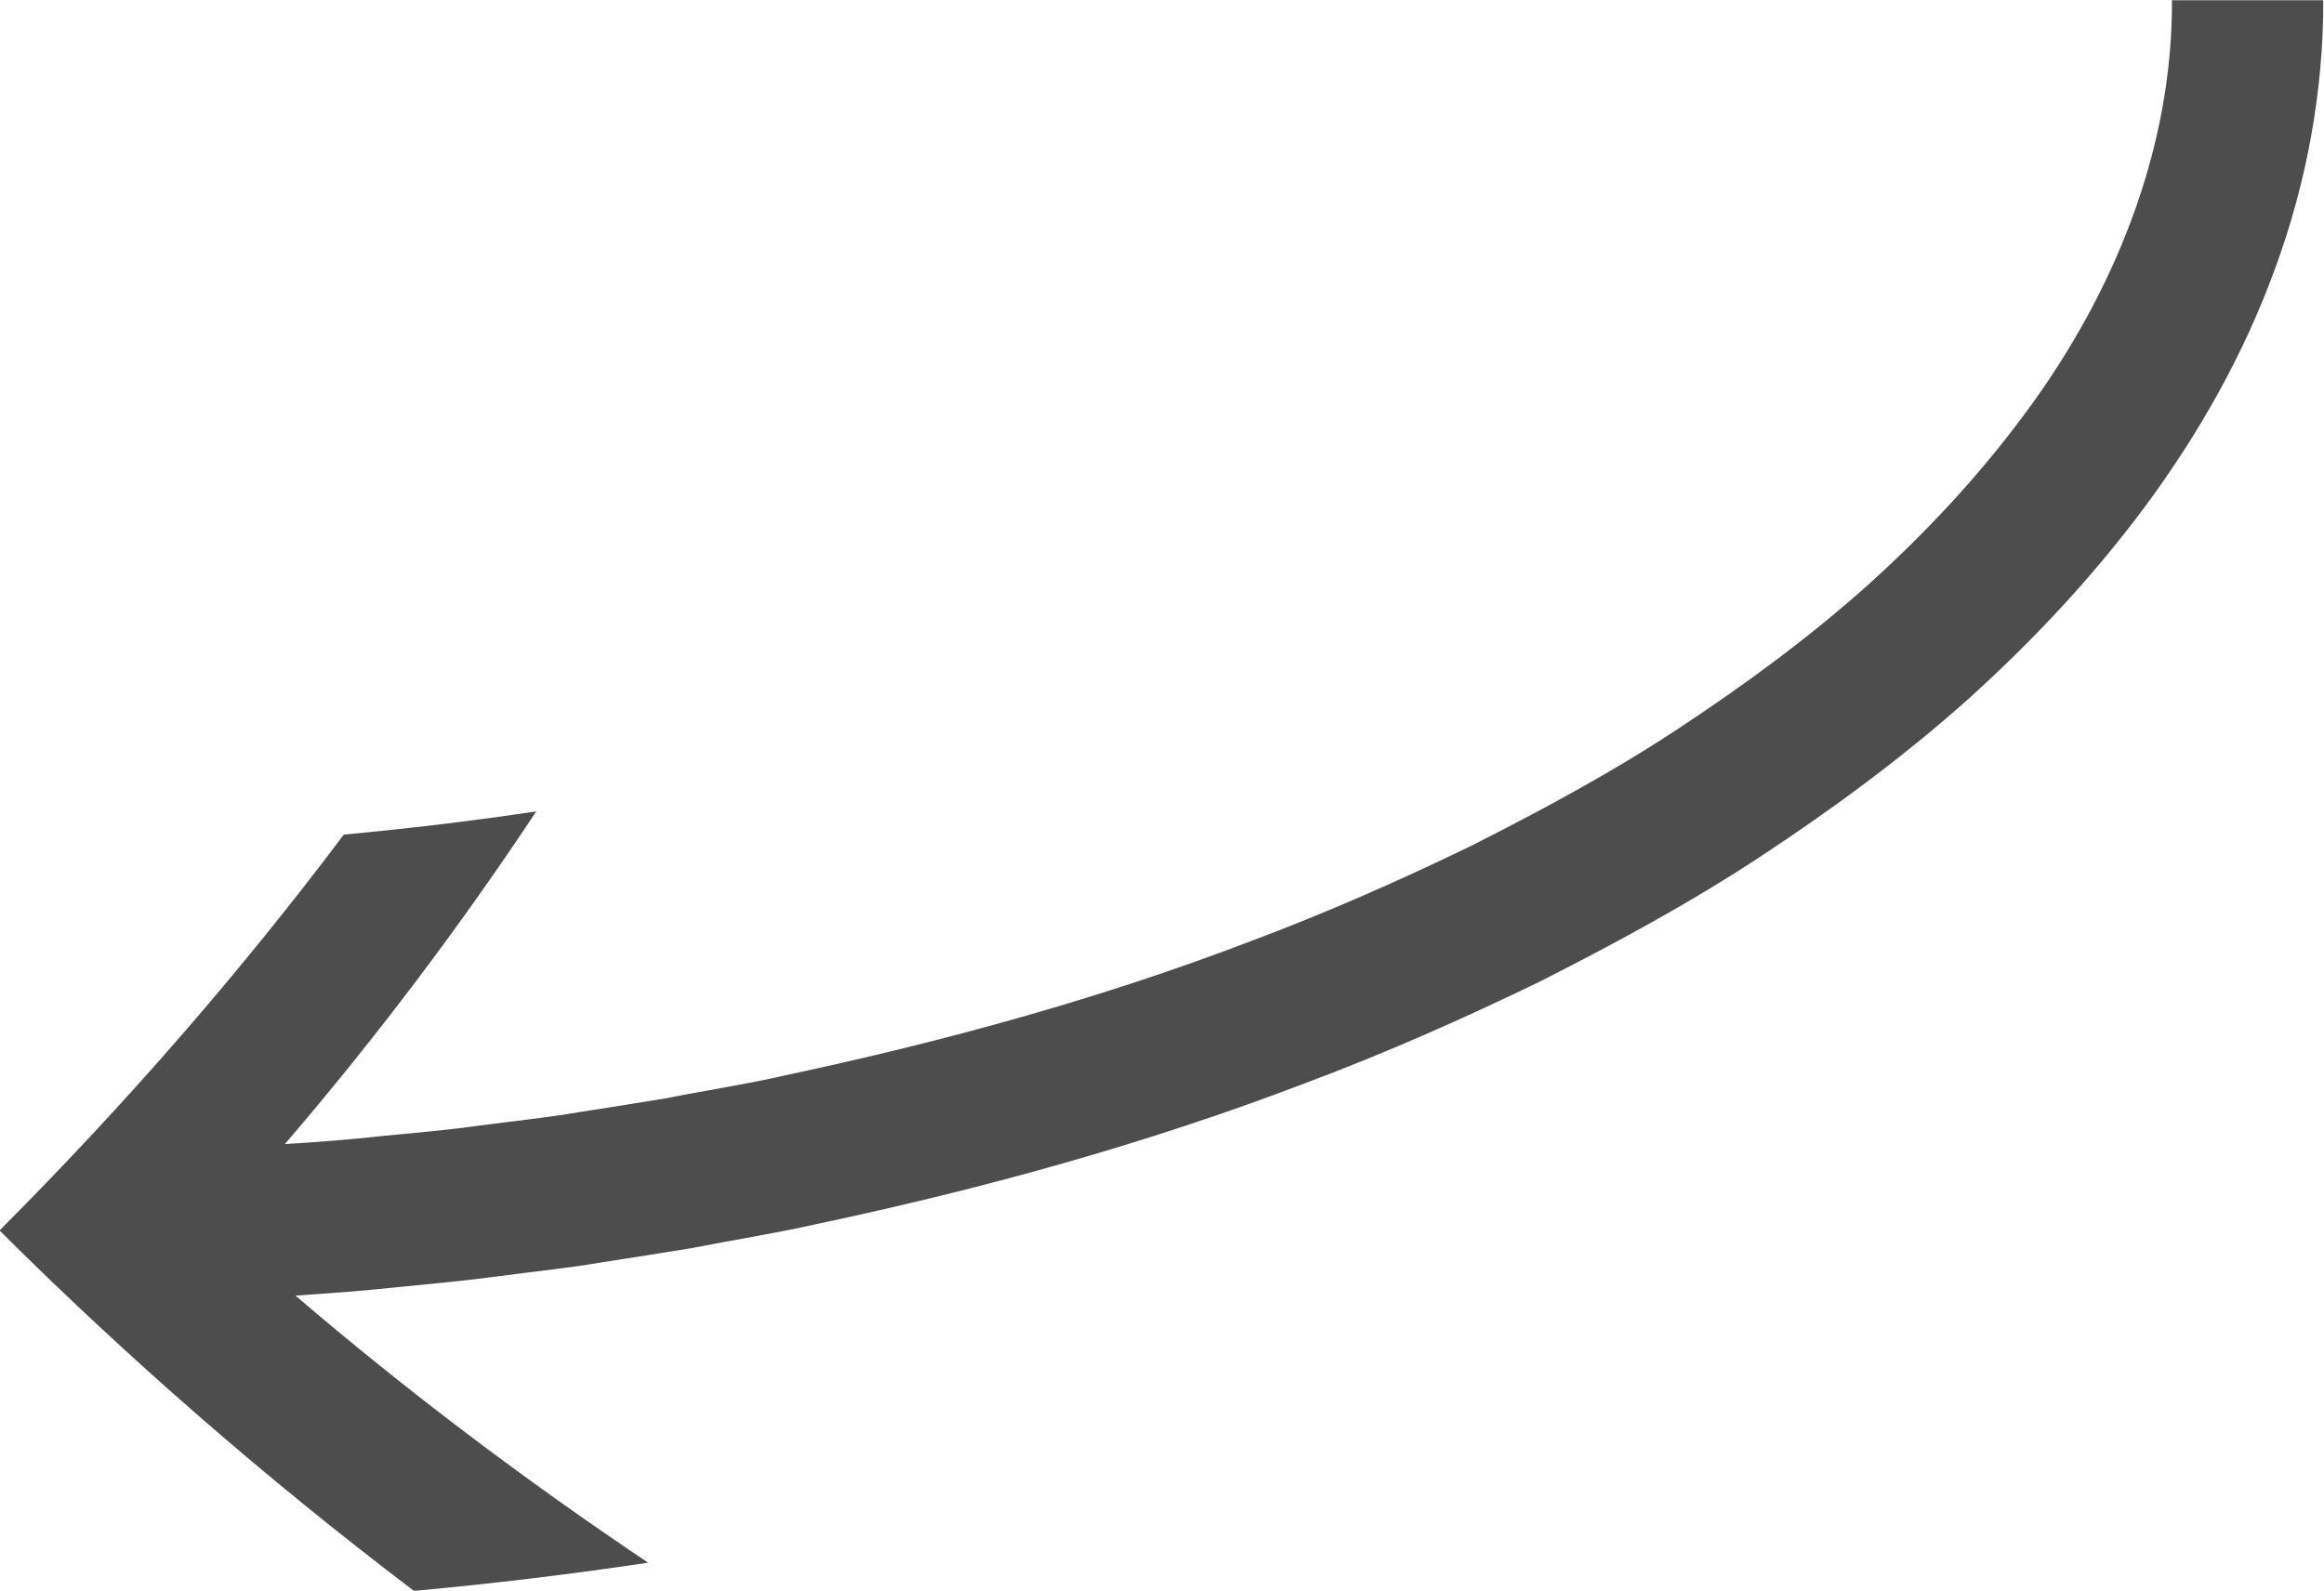 <?xml version="1.0" encoding="UTF-8"?><svg id="Layer_1" xmlns="http://www.w3.org/2000/svg" viewBox="0 0 97.07 66.46"><defs><style>.cls-1{fill:#4d4d4d;}</style></defs><path class="cls-1" d="M90.72,0c.03,6.17-2.36,12.2-6.17,17.32-1.9,2.57-4.12,4.95-6.54,7.13-2.44,2.18-5.1,4.14-7.86,5.96-2.76,1.83-5.7,3.41-8.68,4.92-3.01,1.46-6.07,2.81-9.22,3.99-6.27,2.4-12.8,4.19-19.41,5.6-1.65.38-3.32.63-4.98.96l-1.66.27-2.03.32c-1.35.23-2.72.37-4.08.55-1.36.19-2.72.31-4.09.44-1.36.15-2.73.26-4.1.34,3.85-4.49,7.36-9.16,10.5-13.9-2.66.4-5.34.72-8.04.97-4.28,5.7-9.09,11.24-14.38,16.54,5.29,5.27,11.06,10.32,17.31,15.06,3.26-.3,6.52-.69,9.78-1.18-5.23-3.51-10.13-7.22-14.73-11.16,1.42-.09,2.84-.2,4.26-.35,1.42-.14,2.84-.27,4.25-.46,1.41-.19,2.83-.33,4.24-.57l2.11-.33,1.73-.28c1.73-.34,3.47-.61,5.19-1,6.9-1.46,13.73-3.34,20.36-5.87,3.32-1.24,6.58-2.68,9.78-4.23,3.18-1.61,6.33-3.31,9.33-5.29,3-1.98,5.91-4.12,8.63-6.55,2.7-2.44,5.22-5.12,7.43-8.11,2.2-2.98,4.07-6.28,5.37-9.85,1.31-3.56,2.03-7.39,2.02-11.23h-6.35Z"/></svg>